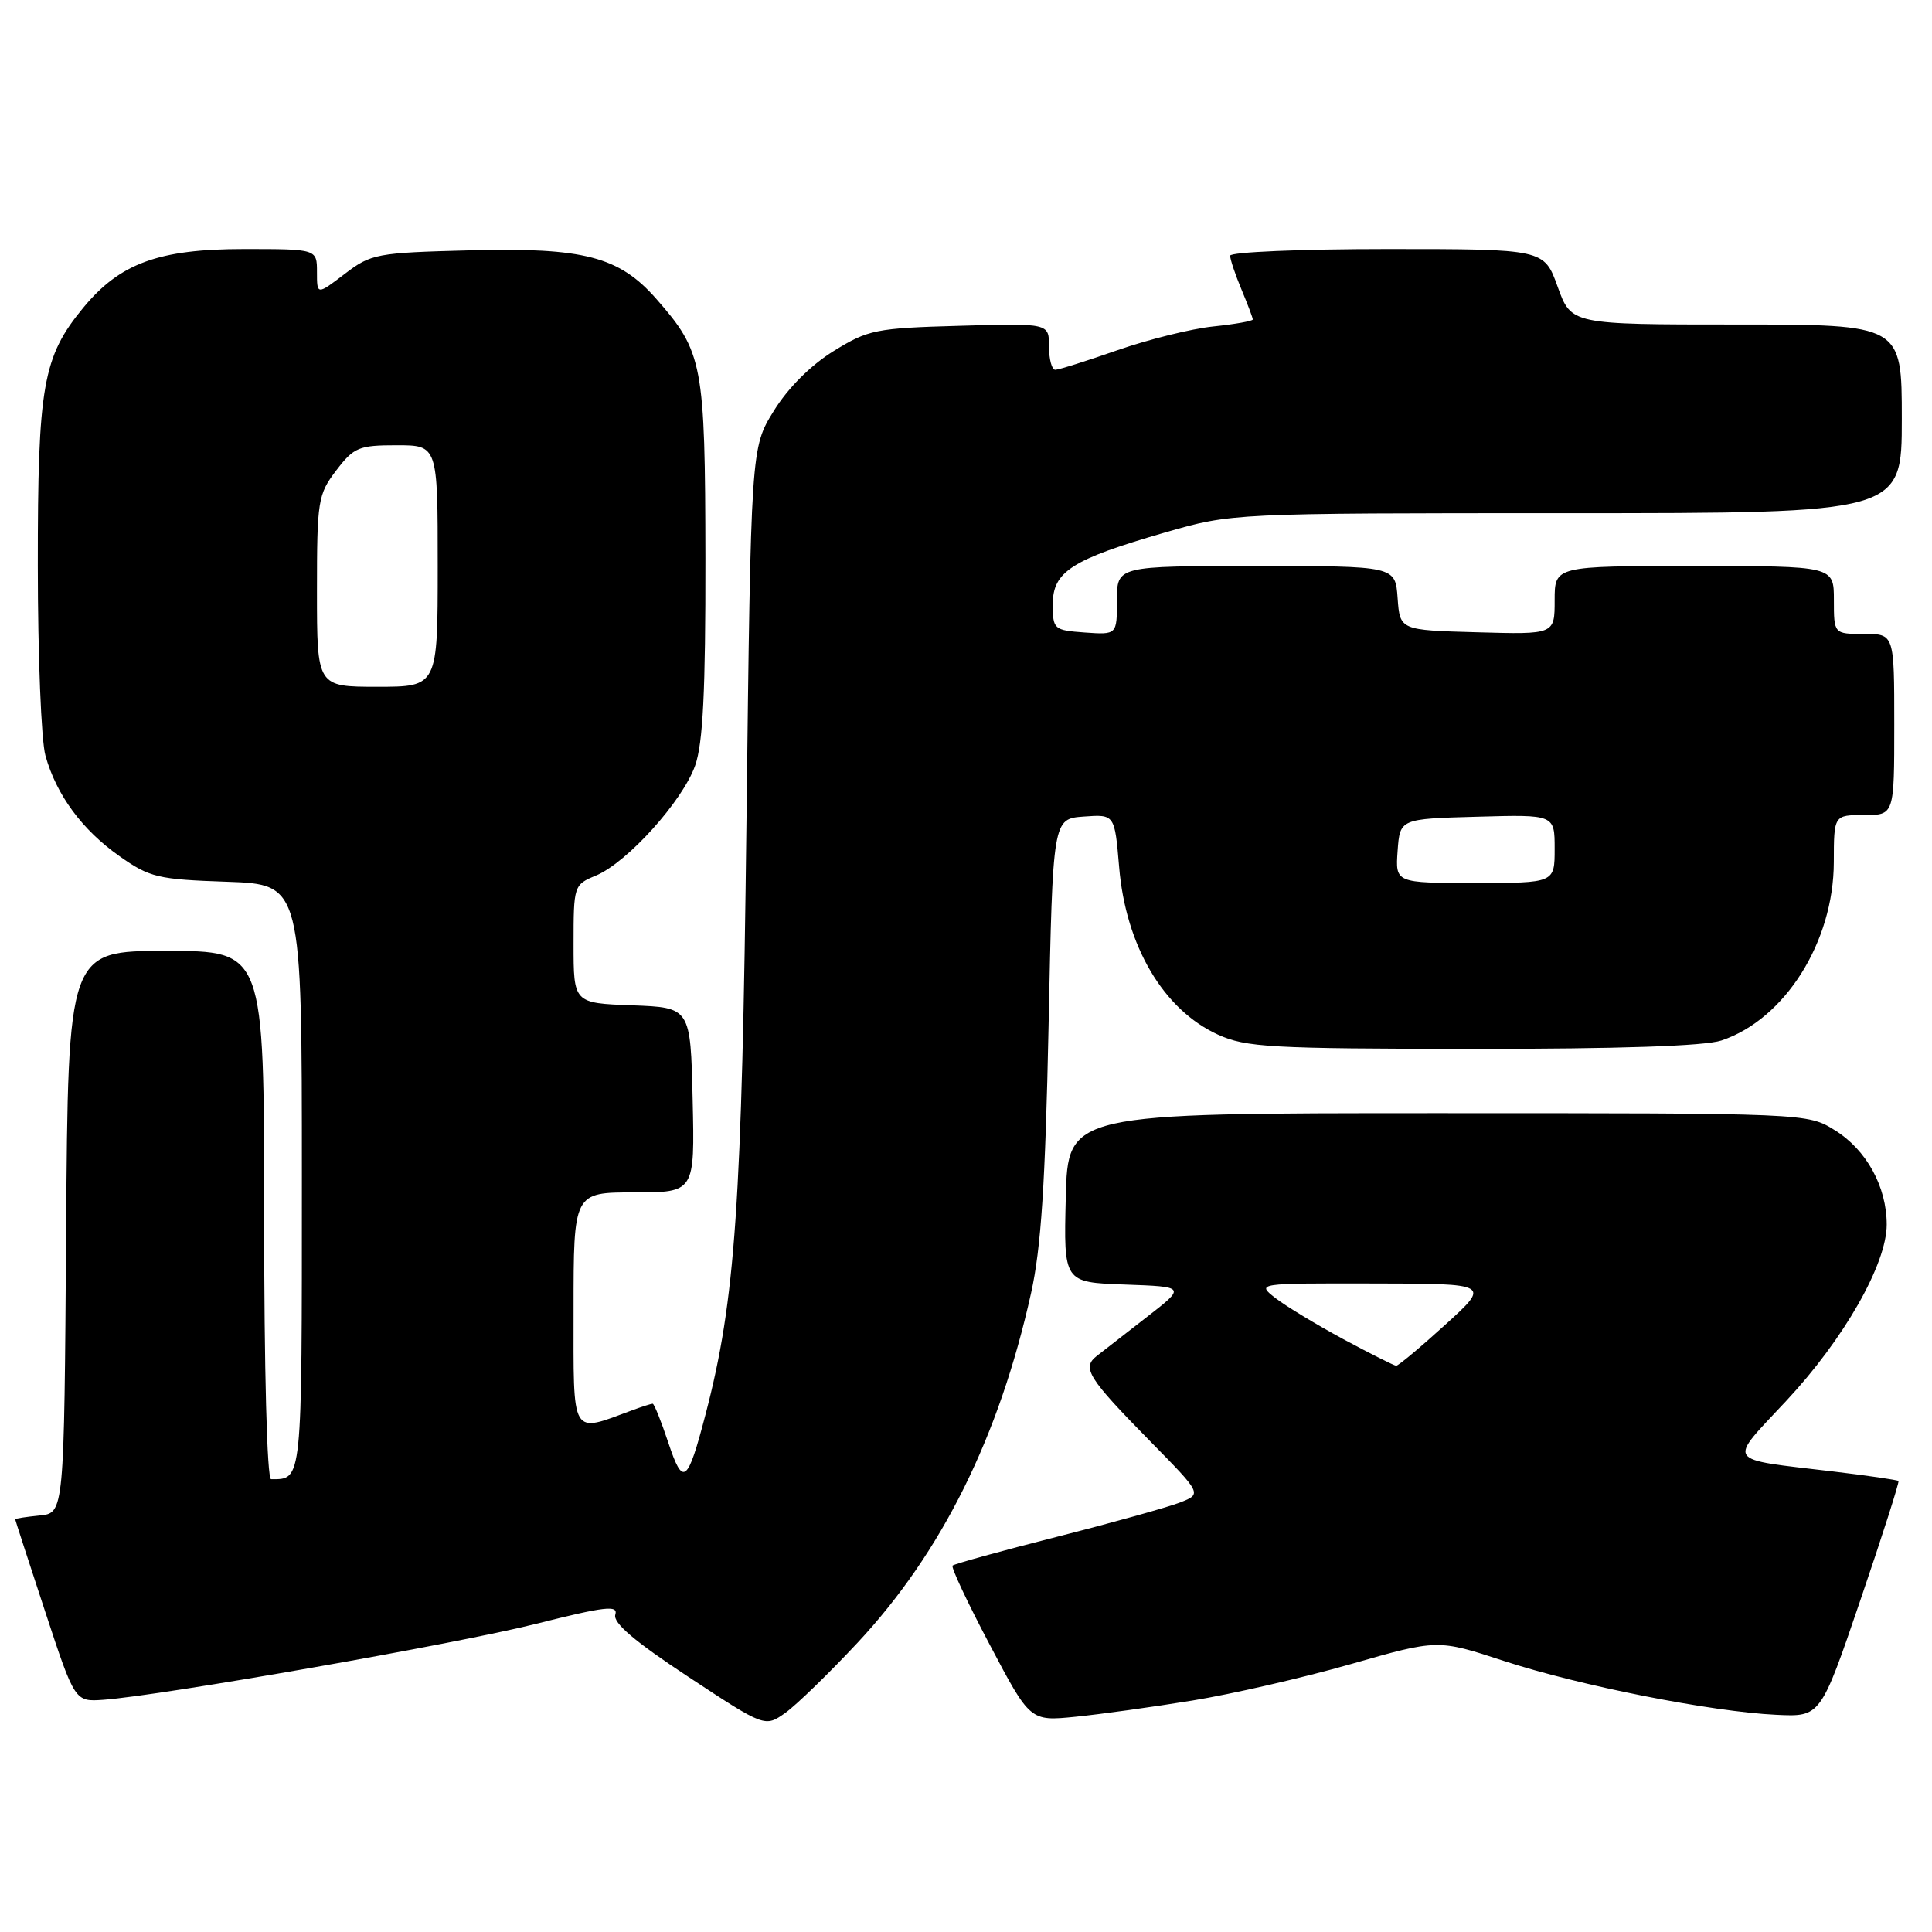 <?xml version="1.0" encoding="UTF-8" standalone="no"?>
<!DOCTYPE svg PUBLIC "-//W3C//DTD SVG 1.1//EN" "http://www.w3.org/Graphics/SVG/1.1/DTD/svg11.dtd" >
<svg xmlns="http://www.w3.org/2000/svg" xmlns:xlink="http://www.w3.org/1999/xlink" version="1.1" viewBox="0 0 256 256">
 <g >
 <path fill="currentColor"
d=" M 113.64 217.66 C 124.80 205.69 132.39 190.40 136.62 171.35 C 137.95 165.40 138.51 156.83 138.94 136.00 C 139.50 108.50 139.50 108.50 143.60 108.20 C 147.70 107.90 147.70 107.90 148.29 114.87 C 149.16 125.34 154.16 133.80 161.38 137.09 C 165.10 138.78 168.35 138.96 195.10 138.98 C 214.56 138.99 225.87 138.61 228.10 137.87 C 236.51 135.06 242.97 124.81 242.99 114.25 C 243.00 108.00 243.00 108.00 247.00 108.00 C 251.00 108.00 251.00 108.00 251.00 96.00 C 251.00 84.00 251.00 84.00 247.00 84.00 C 243.00 84.00 243.00 84.00 243.00 79.50 C 243.00 75.00 243.00 75.00 224.50 75.00 C 206.00 75.00 206.00 75.00 206.00 79.53 C 206.00 84.07 206.00 84.07 195.75 83.78 C 185.50 83.50 185.50 83.50 185.19 79.25 C 184.89 75.00 184.89 75.00 166.44 75.00 C 148.00 75.00 148.00 75.00 148.00 79.56 C 148.00 84.11 148.00 84.11 143.75 83.81 C 139.63 83.51 139.50 83.39 139.50 80.06 C 139.50 75.74 142.01 74.13 154.36 70.56 C 163.22 68.00 163.22 68.00 207.61 68.00 C 252.00 68.00 252.00 68.00 252.00 55.50 C 252.00 43.00 252.00 43.00 230.10 43.00 C 208.20 43.00 208.20 43.00 206.40 38.00 C 204.60 33.00 204.60 33.00 183.80 33.00 C 172.36 33.00 163.00 33.40 163.00 33.88 C 163.00 34.36 163.67 36.37 164.50 38.35 C 165.32 40.32 166.00 42.11 166.00 42.33 C 166.00 42.54 163.64 42.96 160.75 43.26 C 157.86 43.56 152.16 44.98 148.08 46.40 C 143.99 47.83 140.28 49.00 139.83 49.00 C 139.37 49.00 139.00 47.61 139.00 45.92 C 139.00 42.83 139.00 42.83 127.17 43.17 C 116.02 43.48 115.05 43.68 110.44 46.53 C 107.42 48.40 104.40 51.42 102.53 54.45 C 99.50 59.34 99.50 59.34 98.91 108.92 C 98.31 159.69 97.45 172.24 93.50 187.37 C 91.09 196.60 90.51 197.04 88.55 191.15 C 87.61 188.32 86.68 186.00 86.48 186.00 C 86.29 186.00 85.09 186.38 83.82 186.85 C 75.55 189.90 76.00 190.66 76.00 173.52 C 76.00 158.00 76.00 158.00 84.03 158.00 C 92.06 158.00 92.06 158.00 91.78 145.75 C 91.50 133.50 91.50 133.50 83.75 133.21 C 76.00 132.92 76.00 132.92 76.00 125.08 C 76.00 117.34 76.04 117.23 78.96 116.02 C 83.10 114.30 90.44 106.16 92.11 101.44 C 93.15 98.49 93.49 91.59 93.47 74.00 C 93.43 48.17 93.15 46.65 86.96 39.60 C 82.04 34.00 77.37 32.78 62.31 33.17 C 49.88 33.49 49.18 33.62 45.67 36.30 C 42.00 39.10 42.00 39.10 42.00 36.05 C 42.00 33.00 42.00 33.00 32.32 33.00 C 21.03 33.00 15.89 34.88 11.03 40.78 C 5.67 47.28 5.00 51.11 5.01 74.93 C 5.01 86.79 5.46 98.13 6.02 100.12 C 7.46 105.32 10.89 109.98 15.85 113.46 C 19.83 116.27 20.93 116.53 30.08 116.84 C 40.00 117.19 40.00 117.19 40.00 155.99 C 40.00 196.73 40.07 196.00 35.92 196.00 C 35.38 196.00 35.00 181.59 35.00 161.00 C 35.00 126.00 35.00 126.00 22.01 126.00 C 9.02 126.00 9.02 126.00 8.76 163.25 C 8.50 200.50 8.50 200.50 5.25 200.81 C 3.46 200.99 2.00 201.21 2.01 201.31 C 2.02 201.42 3.80 206.90 5.97 213.50 C 9.92 225.50 9.92 225.50 13.71 225.23 C 21.50 224.66 60.43 217.83 71.02 215.17 C 80.19 212.86 81.93 212.66 81.53 213.95 C 81.20 215.04 84.11 217.51 91.21 222.19 C 101.36 228.88 101.36 228.88 104.08 226.95 C 105.57 225.88 109.87 221.70 113.64 217.66 Z  M 158.00 225.33 C 163.22 224.48 172.68 222.31 179.00 220.50 C 190.50 217.21 190.50 217.21 199.26 220.08 C 209.30 223.36 226.76 226.82 235.37 227.22 C 241.24 227.50 241.24 227.50 246.52 212.00 C 249.43 203.47 251.69 196.38 251.56 196.24 C 251.43 196.10 247.53 195.53 242.91 194.98 C 228.39 193.25 228.88 193.99 236.68 185.63 C 244.33 177.45 250.00 167.49 250.00 162.26 C 250.00 157.25 247.32 152.36 243.14 149.77 C 239.50 147.50 239.50 147.50 190.50 147.50 C 141.50 147.50 141.50 147.50 141.22 158.71 C 140.94 169.92 140.94 169.92 149.03 170.21 C 157.13 170.50 157.13 170.50 151.98 174.50 C 149.14 176.70 146.15 179.03 145.32 179.68 C 143.32 181.25 144.15 182.57 152.44 191.01 C 159.26 197.95 159.26 197.95 156.38 199.08 C 154.80 199.70 147.45 201.75 140.06 203.63 C 132.66 205.51 126.44 207.23 126.22 207.45 C 126.00 207.67 128.22 212.40 131.16 217.96 C 136.50 228.08 136.50 228.08 142.50 227.48 C 145.80 227.15 152.78 226.18 158.00 225.33 Z  M 185.19 112.75 C 185.50 108.50 185.50 108.50 195.75 108.22 C 206.00 107.93 206.00 107.93 206.00 112.47 C 206.00 117.00 206.00 117.00 195.44 117.00 C 184.89 117.00 184.89 117.00 185.19 112.75 Z  M 42.00 78.34 C 42.00 66.32 42.13 65.52 44.55 62.34 C 46.89 59.27 47.55 59.00 52.55 59.00 C 58.00 59.00 58.00 59.00 58.00 75.00 C 58.00 91.00 58.00 91.00 50.00 91.00 C 42.00 91.00 42.00 91.00 42.00 78.34 Z  M 178.00 177.45 C 174.43 175.52 170.38 173.07 169.00 172.00 C 166.50 170.04 166.50 170.04 182.00 170.07 C 197.50 170.09 197.50 170.09 191.50 175.54 C 188.20 178.54 185.28 180.98 185.00 180.97 C 184.72 180.95 181.57 179.37 178.00 177.45 Z "/>
</g>
</svg>